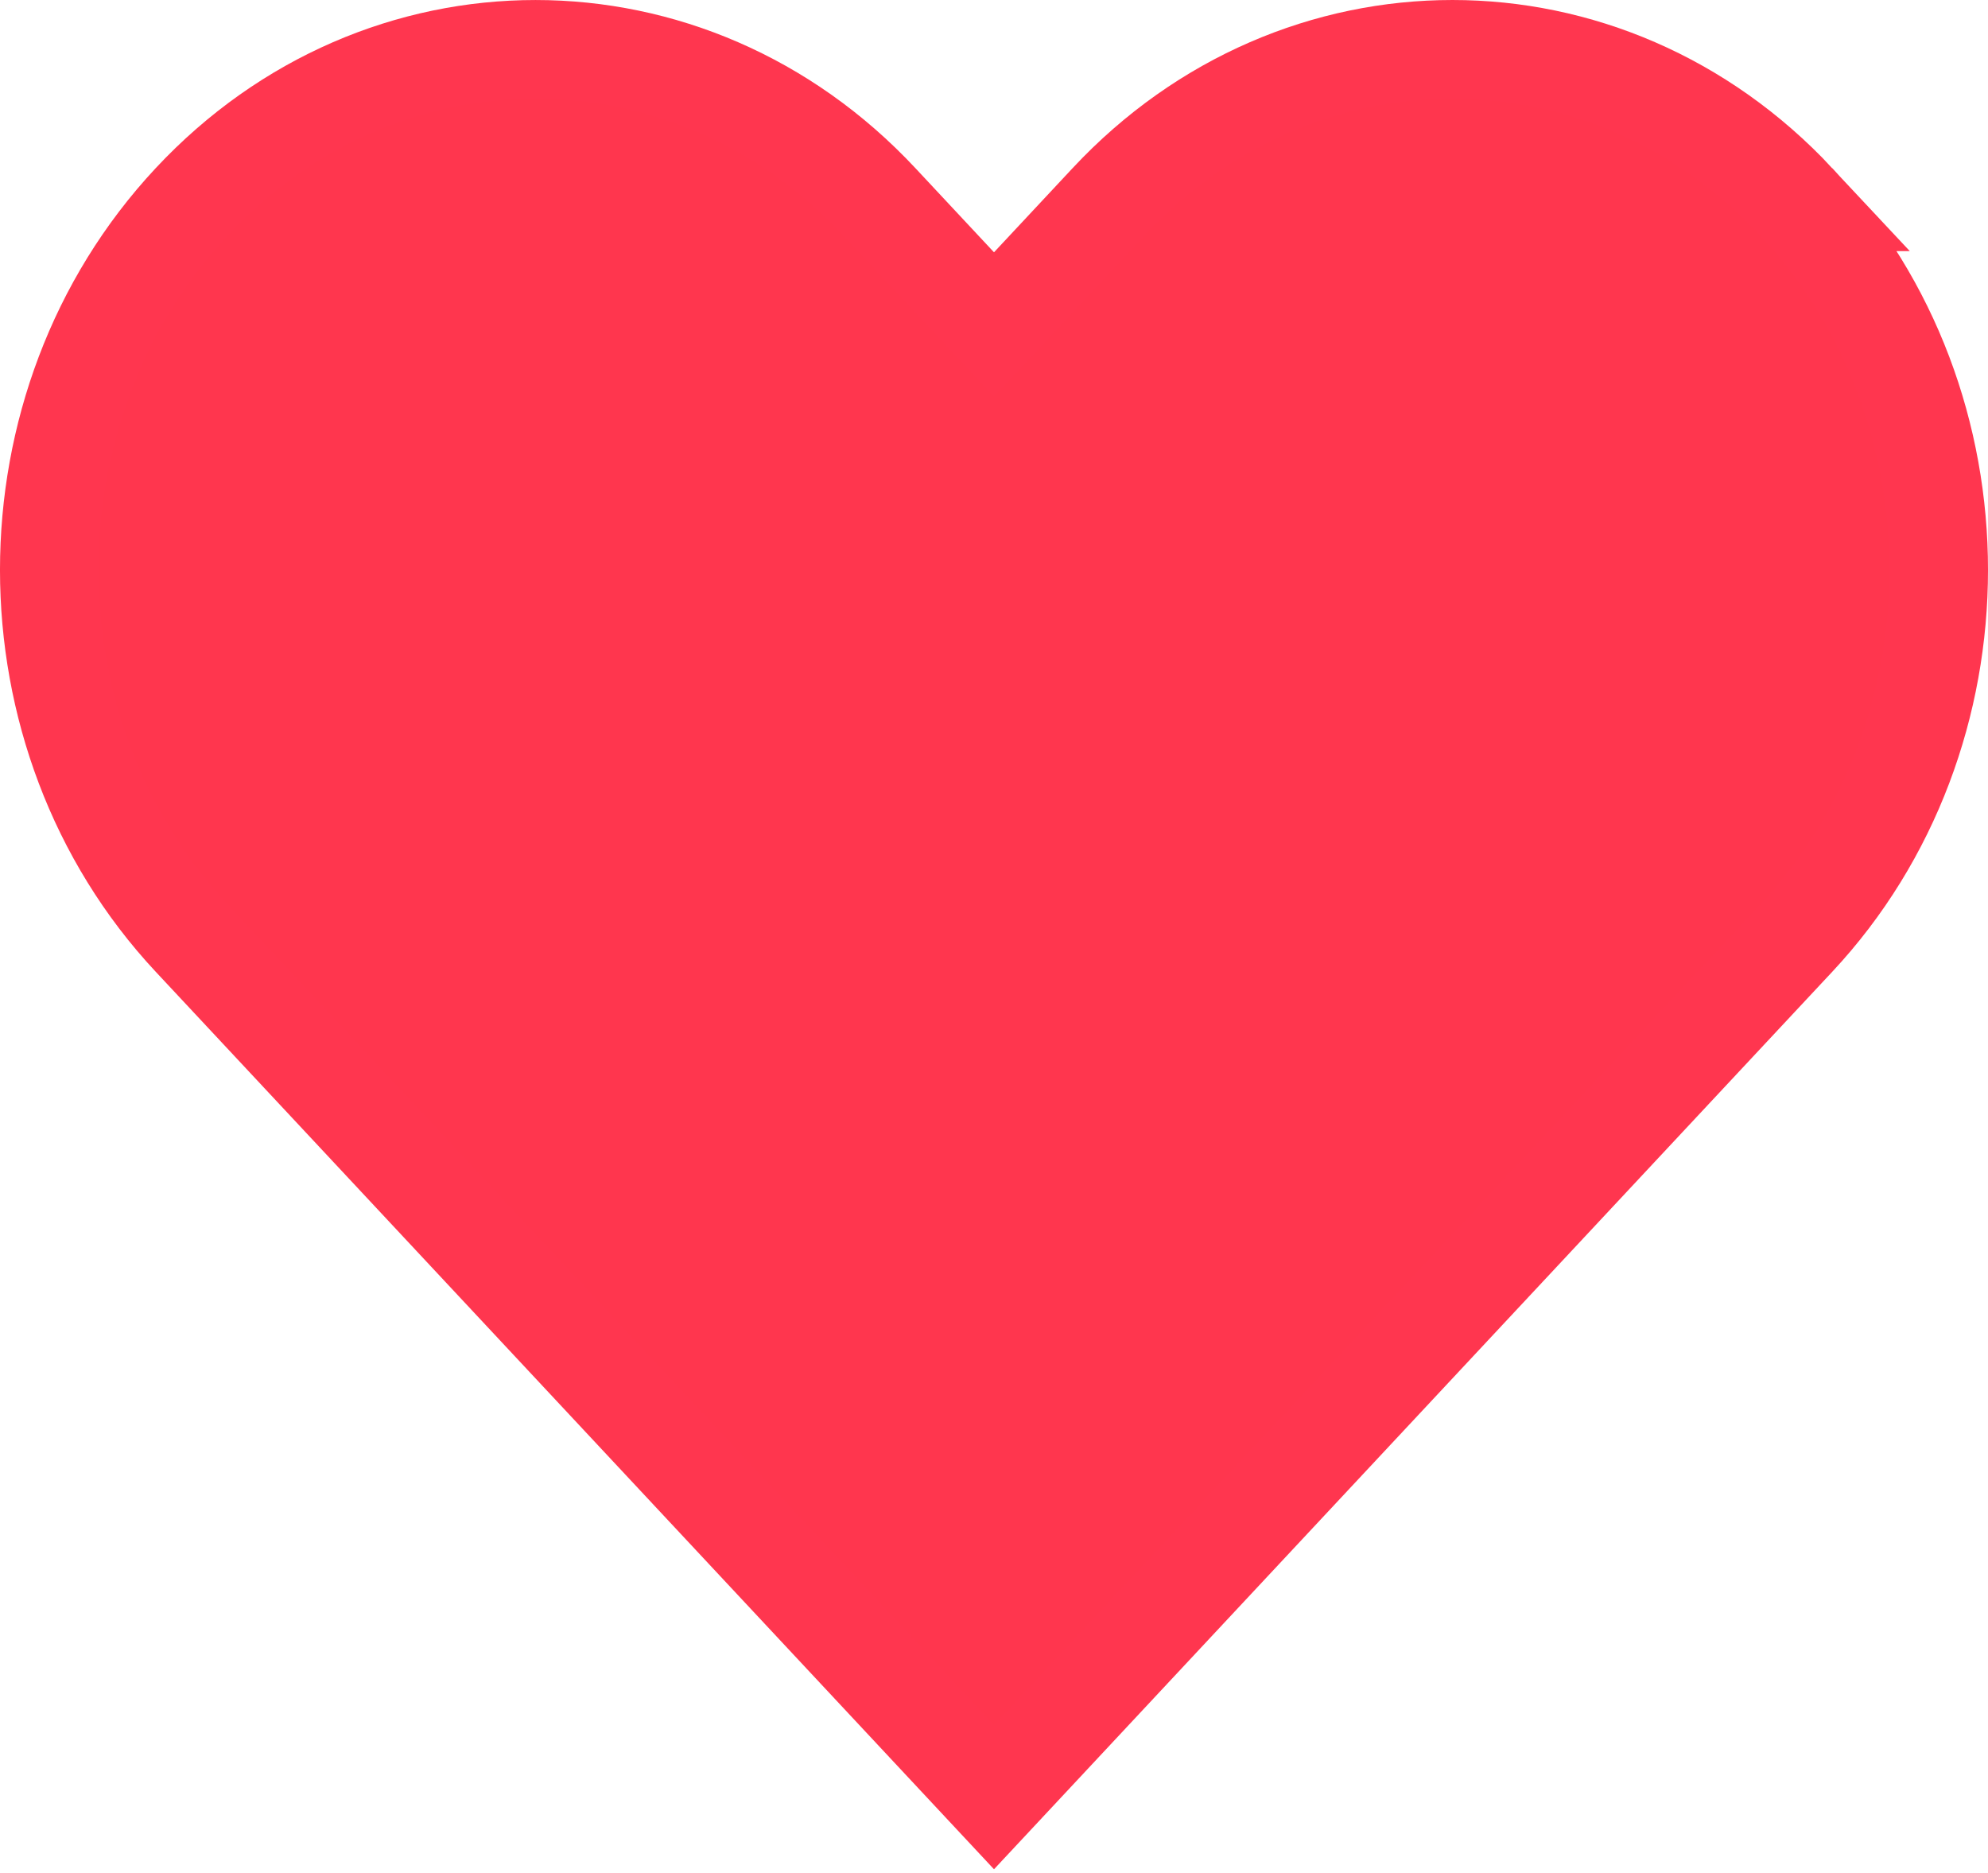 <svg width="121" height="114" viewBox="0 0 121 114" xmlns="http://www.w3.org/2000/svg"><title>liked</title><g fill="none" fill-rule="evenodd"><g transform="translate(-395 -121)" stroke="#FF364F" stroke-width="6" fill="#FF364E"><path d="M504.331 133.28c-11.558-12.373-30.296-12.373-41.854 0l-6.977 7.468-6.976-7.467c-11.559-12.373-30.298-12.373-41.855 0-11.559 12.374-11.559 32.434 0 44.807L455.5 230.36l48.83-52.272c11.56-12.373 11.56-32.434.001-44.808z"/></g></g></svg>